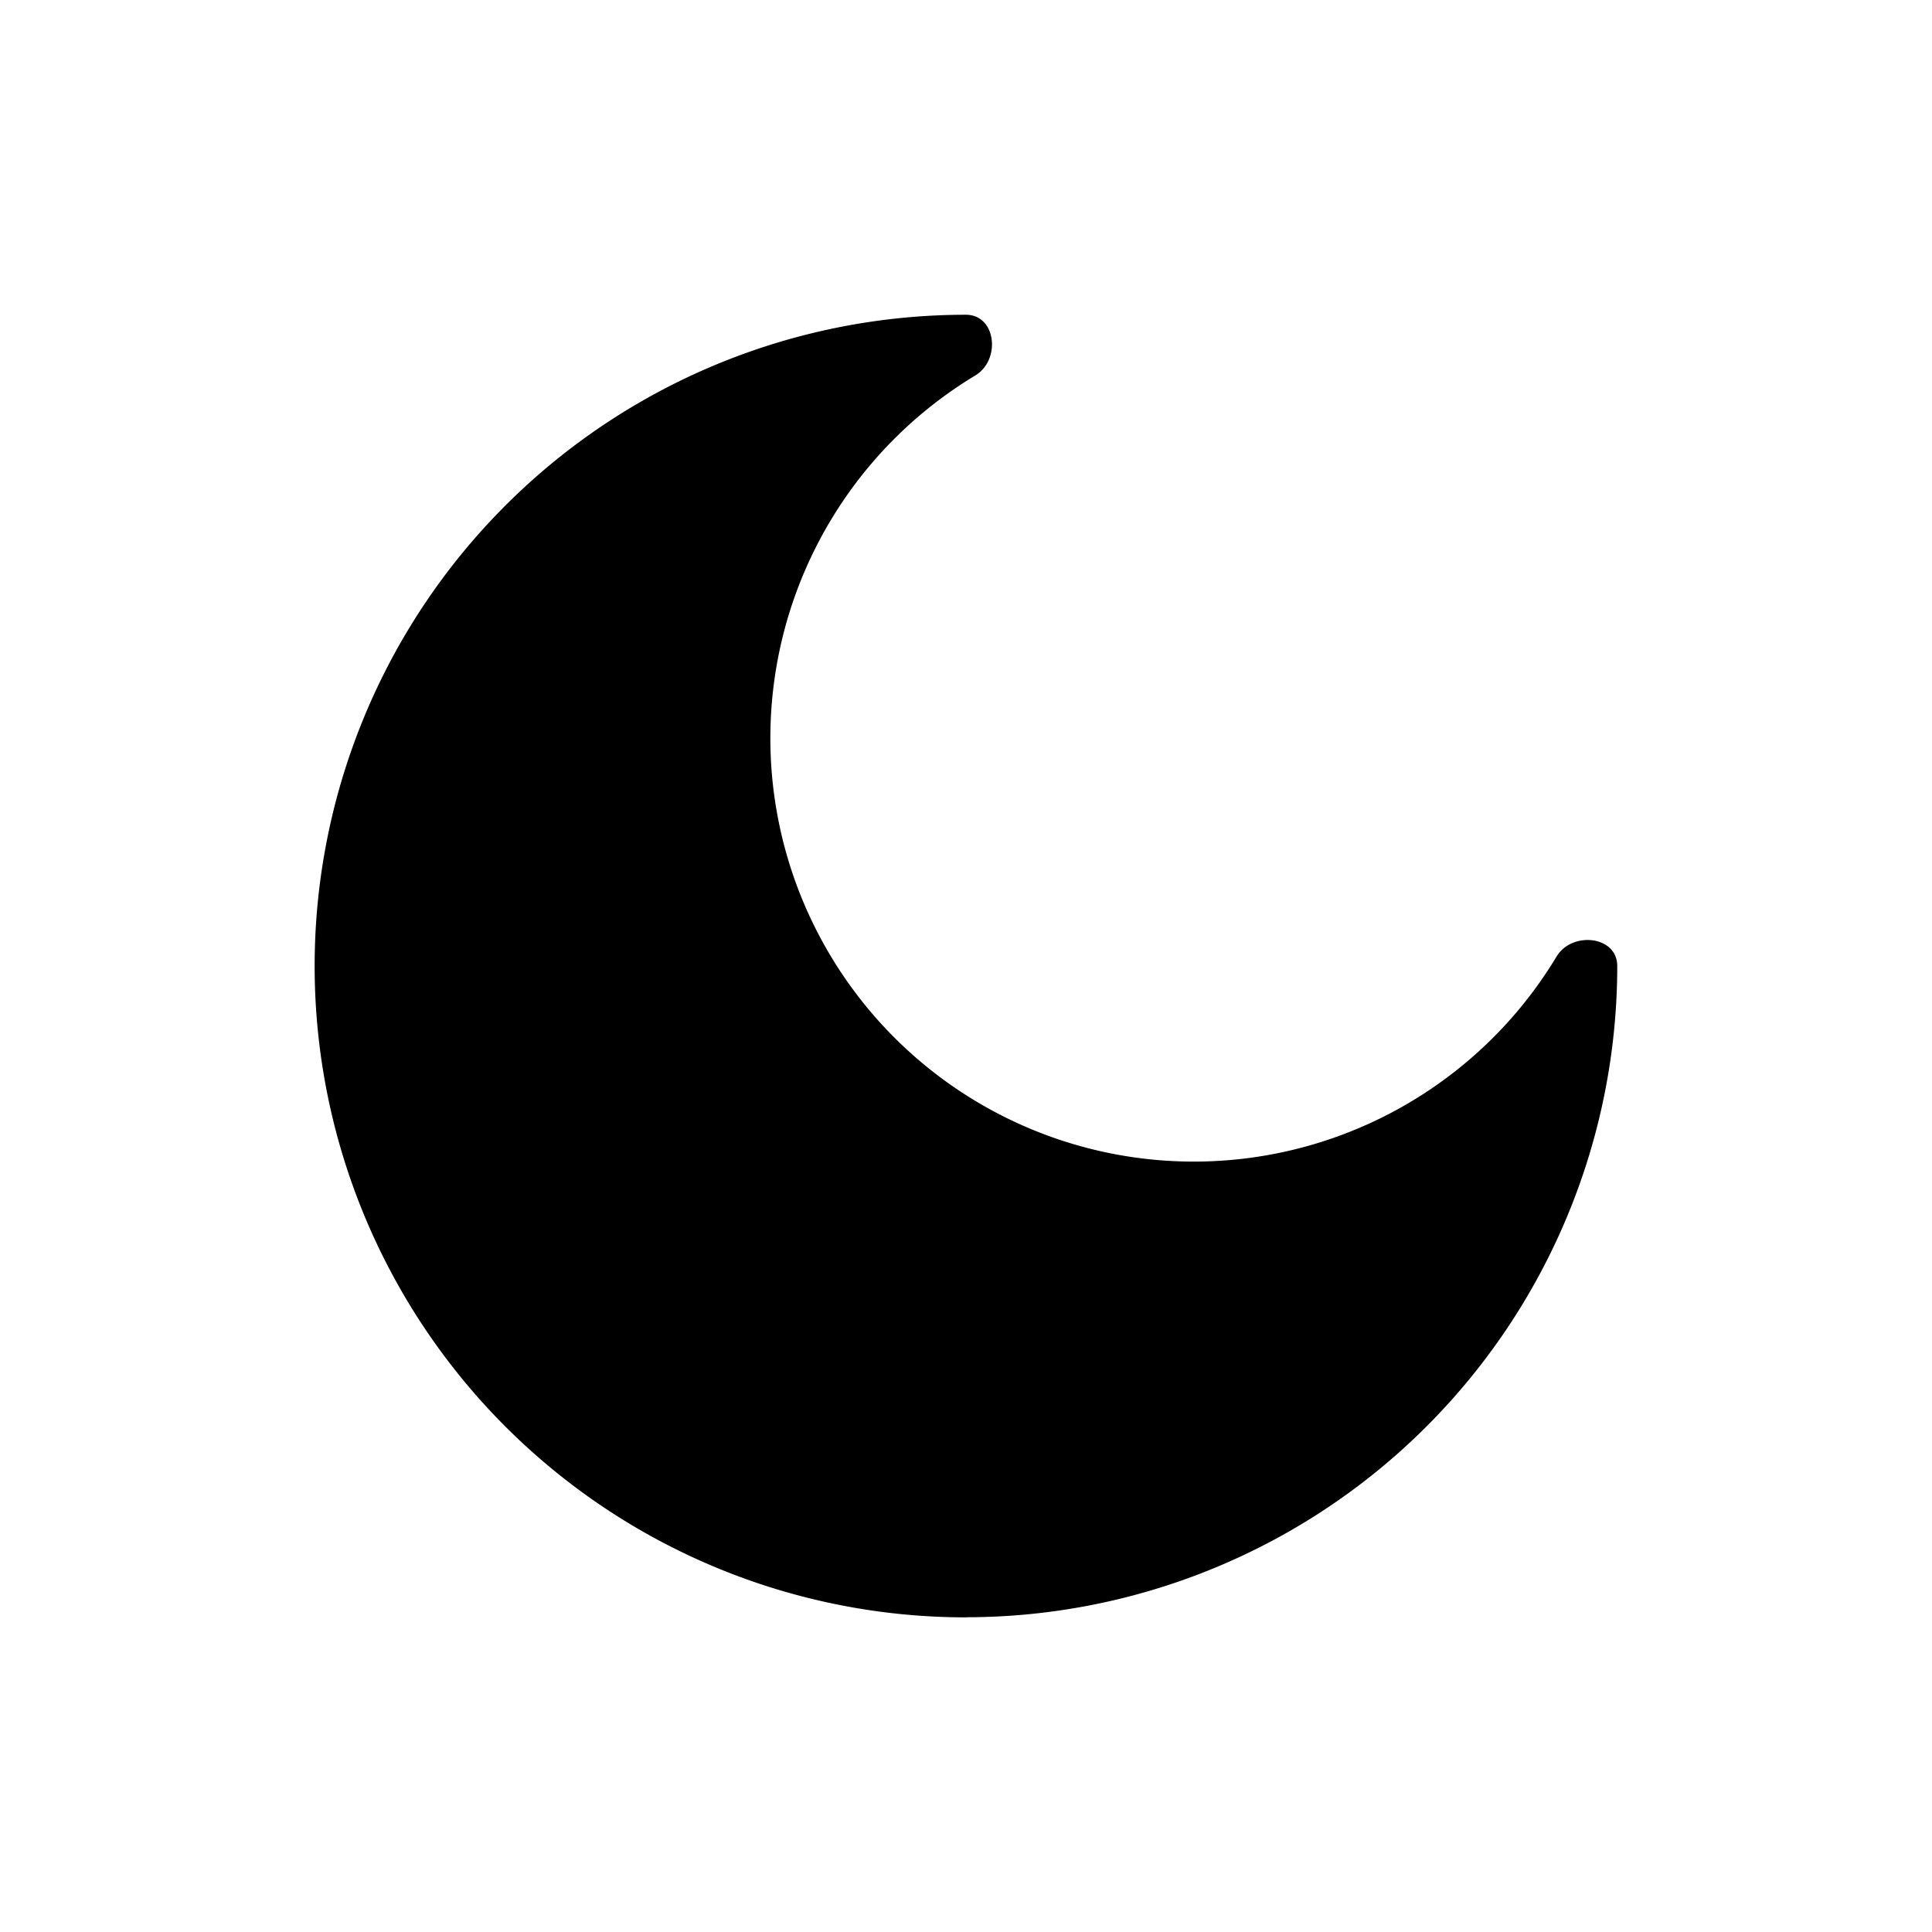 <svg id="moon" xmlns="http://www.w3.org/2000/svg" width="18.169" height="18.169" viewBox="0 0 18.169 18.169">
  <path id="satellite" d="M9.084,15.209a6.125,6.125,0,0,0,6.125-6.125c0-.283-.425-.33-.571-.088A3.982,3.982,0,1,1,9.172,3.531c.243-.147.196-.571-.088-.571a6.125,6.125,0,0,0,0,12.25Z"/>
</svg>
